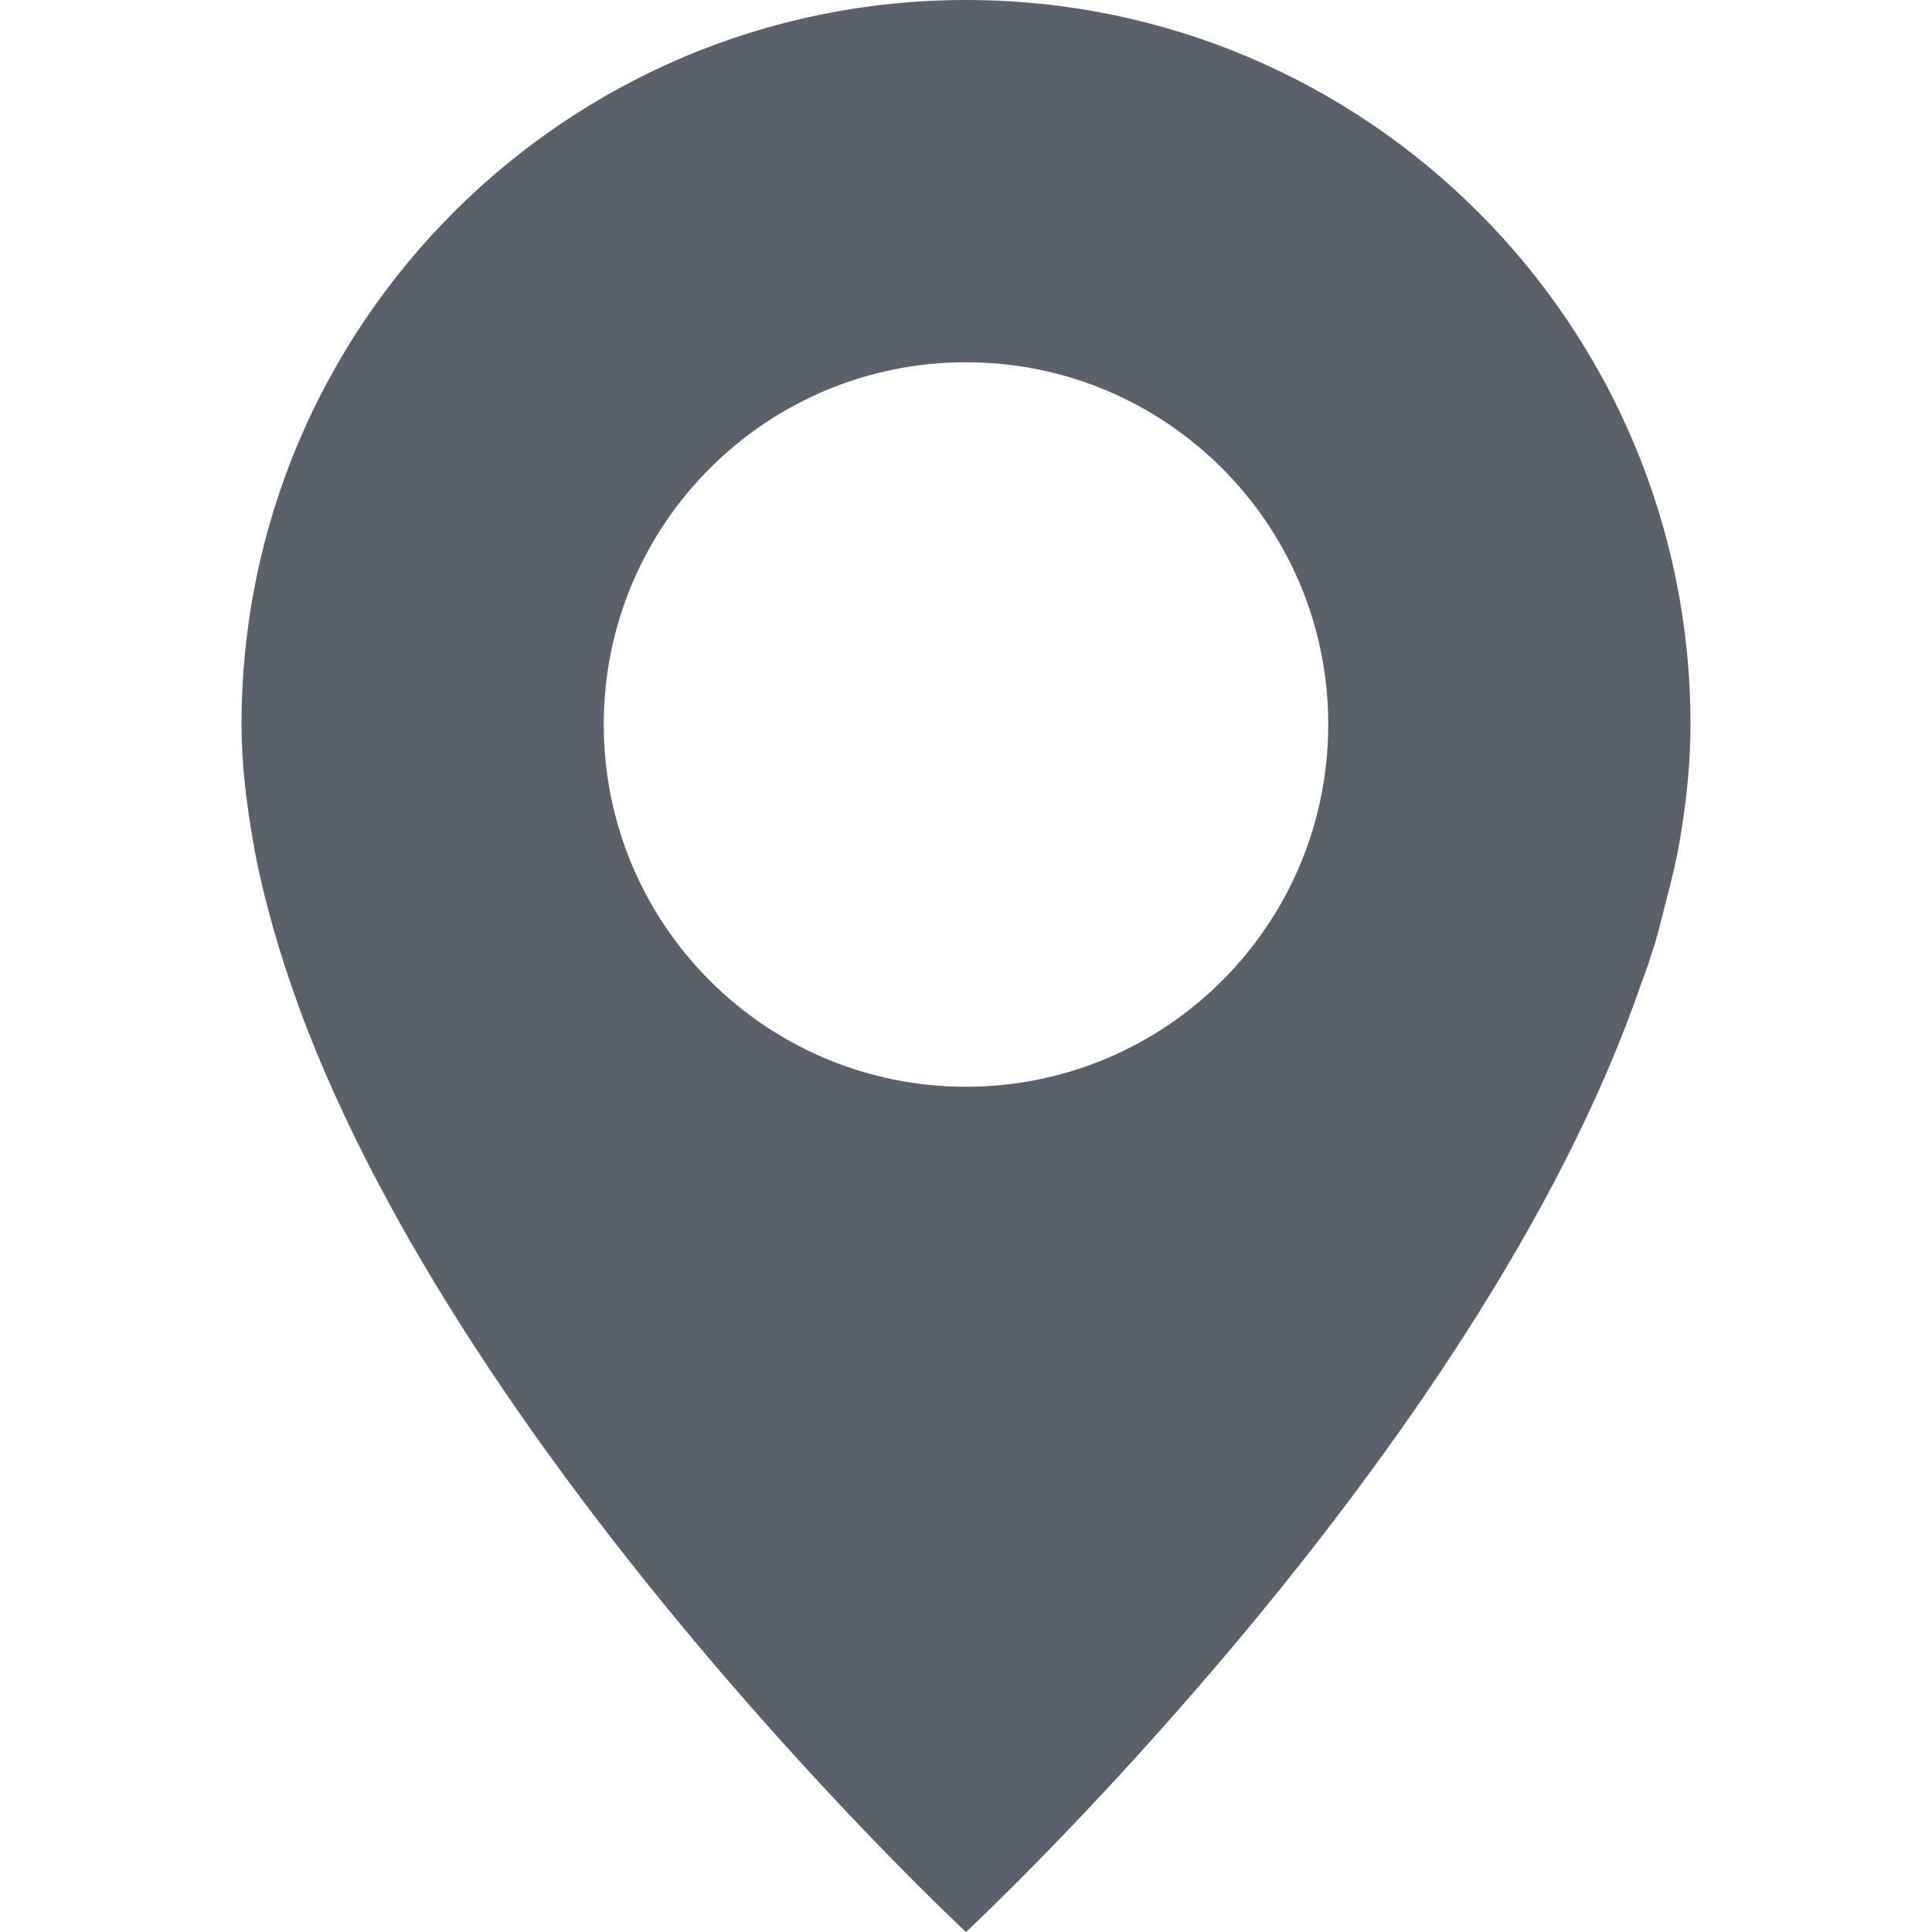 <?xml version="1.0" encoding="utf-8"?>
<!-- Generator: Adobe Illustrator 17.0.1, SVG Export Plug-In . SVG Version: 6.00 Build 0)  -->
<!DOCTYPE svg PUBLIC "-//W3C//DTD SVG 1.1//EN" "http://www.w3.org/Graphics/SVG/1.1/DTD/svg11.dtd">
<svg version="1.1" id="Layer_1" xmlns="http://www.w3.org/2000/svg" xmlns:xlink="http://www.w3.org/1999/xlink" x="0px" y="0px"
	 width="16px" height="16px" viewBox="0 0 16 16" enable-background="new 0 0 16 16" xml:space="preserve">
<path fill-rule="evenodd" clip-rule="evenodd" fill="#5B616B" d="M13.924,6.883c-0.032,0.215-0.085,0.422-0.139,0.629
	c-0.025,0.099-0.049,0.198-0.078,0.297c-0.036,0.112-0.071,0.224-0.114,0.333C12.256,12.043,8,16,8,16s-4.112-3.821-5.523-7.655
	c-0.01-0.023-0.015-0.049-0.025-0.072C2.36,8.017,2.28,7.761,2.214,7.506C2.17,7.336,2.129,7.166,2.1,6.99C2.04,6.656,2,6.325,2,6
	c0-3.314,2.686-6,6-6c3.314,0,6,2.686,6,6C14,6.29,13.972,6.585,13.924,6.883z M8,3C6.343,3,5,4.343,5,6c0,1.657,1.343,3,3,3
	s3-1.343,3-3C11,4.343,9.657,3,8,3z"/>
</svg>
